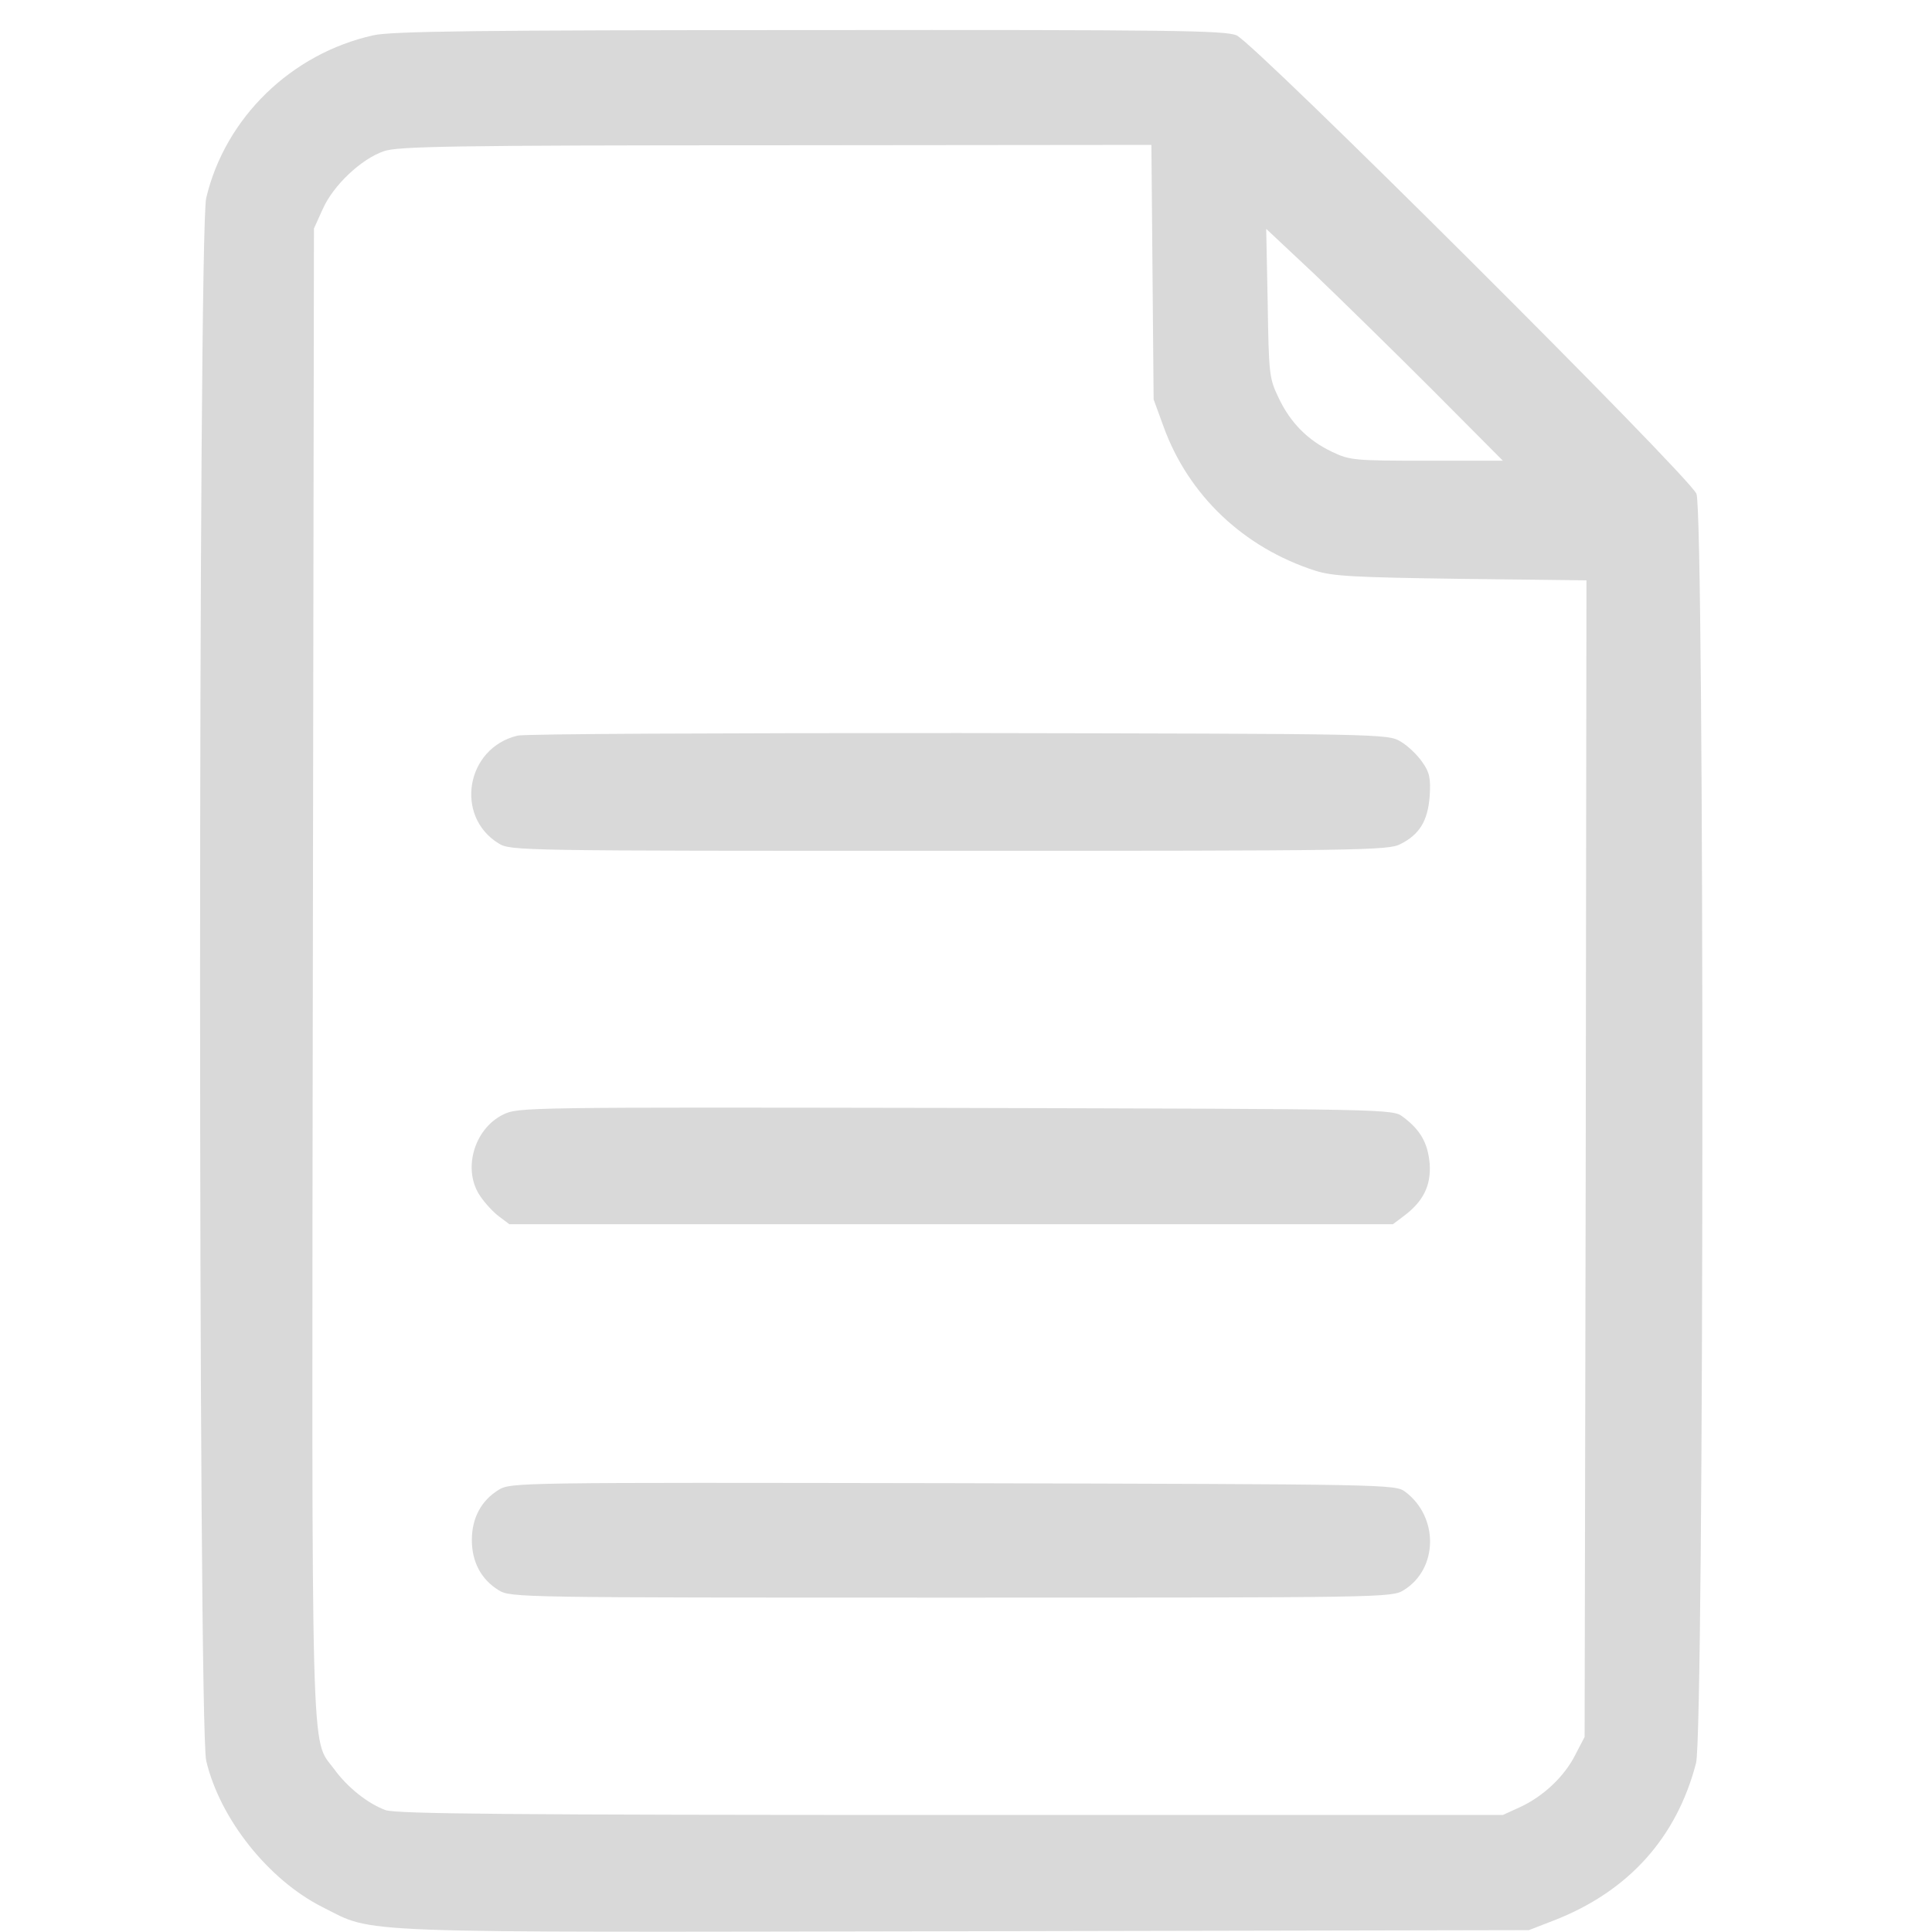 <?xml version="1.0" standalone="no"?>
<!DOCTYPE svg PUBLIC "-//W3C//DTD SVG 20010904//EN"
 "http://www.w3.org/TR/2001/REC-SVG-20010904/DTD/svg10.dtd">
<svg version="1.0" xmlns="http://www.w3.org/2000/svg"
 width="24" height="24" viewBox="0 0 52 52"
 preserveAspectRatio="xMidYMid meet">

<g transform="translate(0,52) scale(0.01,-0.01)"
fill="#D9D9D9" stroke="none">
<path d="M1005 5105 c-221 -49 -399 -222 -450 -438 -22 -95 -22 -4110 0 -4206
37 -157 168 -321 313 -394 144 -72 45 -68 1732 -65 l1515 3 67 26 c201 78 331
223 383 424 22 87 23 3364 1 3416 -22 50 -1190 1214 -1238 1234 -33 13 -171
15 -1150 14 -885 0 -1125 -3 -1173 -14z m2097 -637 l3 -343 27 -74 c67 -184
215 -325 408 -387 47 -15 104 -18 393 -22 l337 -4 -2 -1556 -3 -1557 -25 -48
c-29 -58 -86 -112 -149 -141 l-46 -21 -1485 0 c-1196 0 -1492 3 -1522 13 -47
17 -103 61 -139 111 -63 85 -60 -38 -57 2152 l3 1994 24 53 c28 63 103 134
164 155 36 13 182 16 1054 16 l1012 1 3 -342z m753 -317 l190 -191 -205 0
c-195 0 -207 1 -255 24 -65 31 -112 78 -144 146 -25 52 -26 64 -29 255 l-4
199 129 -121 c70 -67 213 -207 318 -312z"/>
<path d="M1393 3220 c-139 -33 -170 -217 -51 -290 32 -20 53 -20 1213 -20
1104 0 1182 1 1214 18 52 26 74 63 79 129 3 48 0 64 -20 92 -13 19 -39 44 -58
55 -35 21 -44 21 -1190 23 -635 0 -1170 -2 -1187 -7z"/>
<path d="M1354 2200 c-79 -39 -110 -150 -61 -220 12 -18 35 -43 50 -54 l28
-21 1189 0 1189 0 28 21 c54 40 75 83 71 142 -5 56 -25 91 -72 126 -27 21 -33
21 -1204 24 -1164 2 -1177 2 -1218 -18z"/>
<path d="M1342 1190 c-47 -29 -72 -76 -72 -135 0 -59 25 -106 72 -135 32 -20
53 -20 1218 -20 1165 0 1186 0 1218 20 93 57 95 197 4 265 -27 20 -45 20
-1217 23 -1174 2 -1190 2 -1223 -18z"/>
</g>
</svg>
